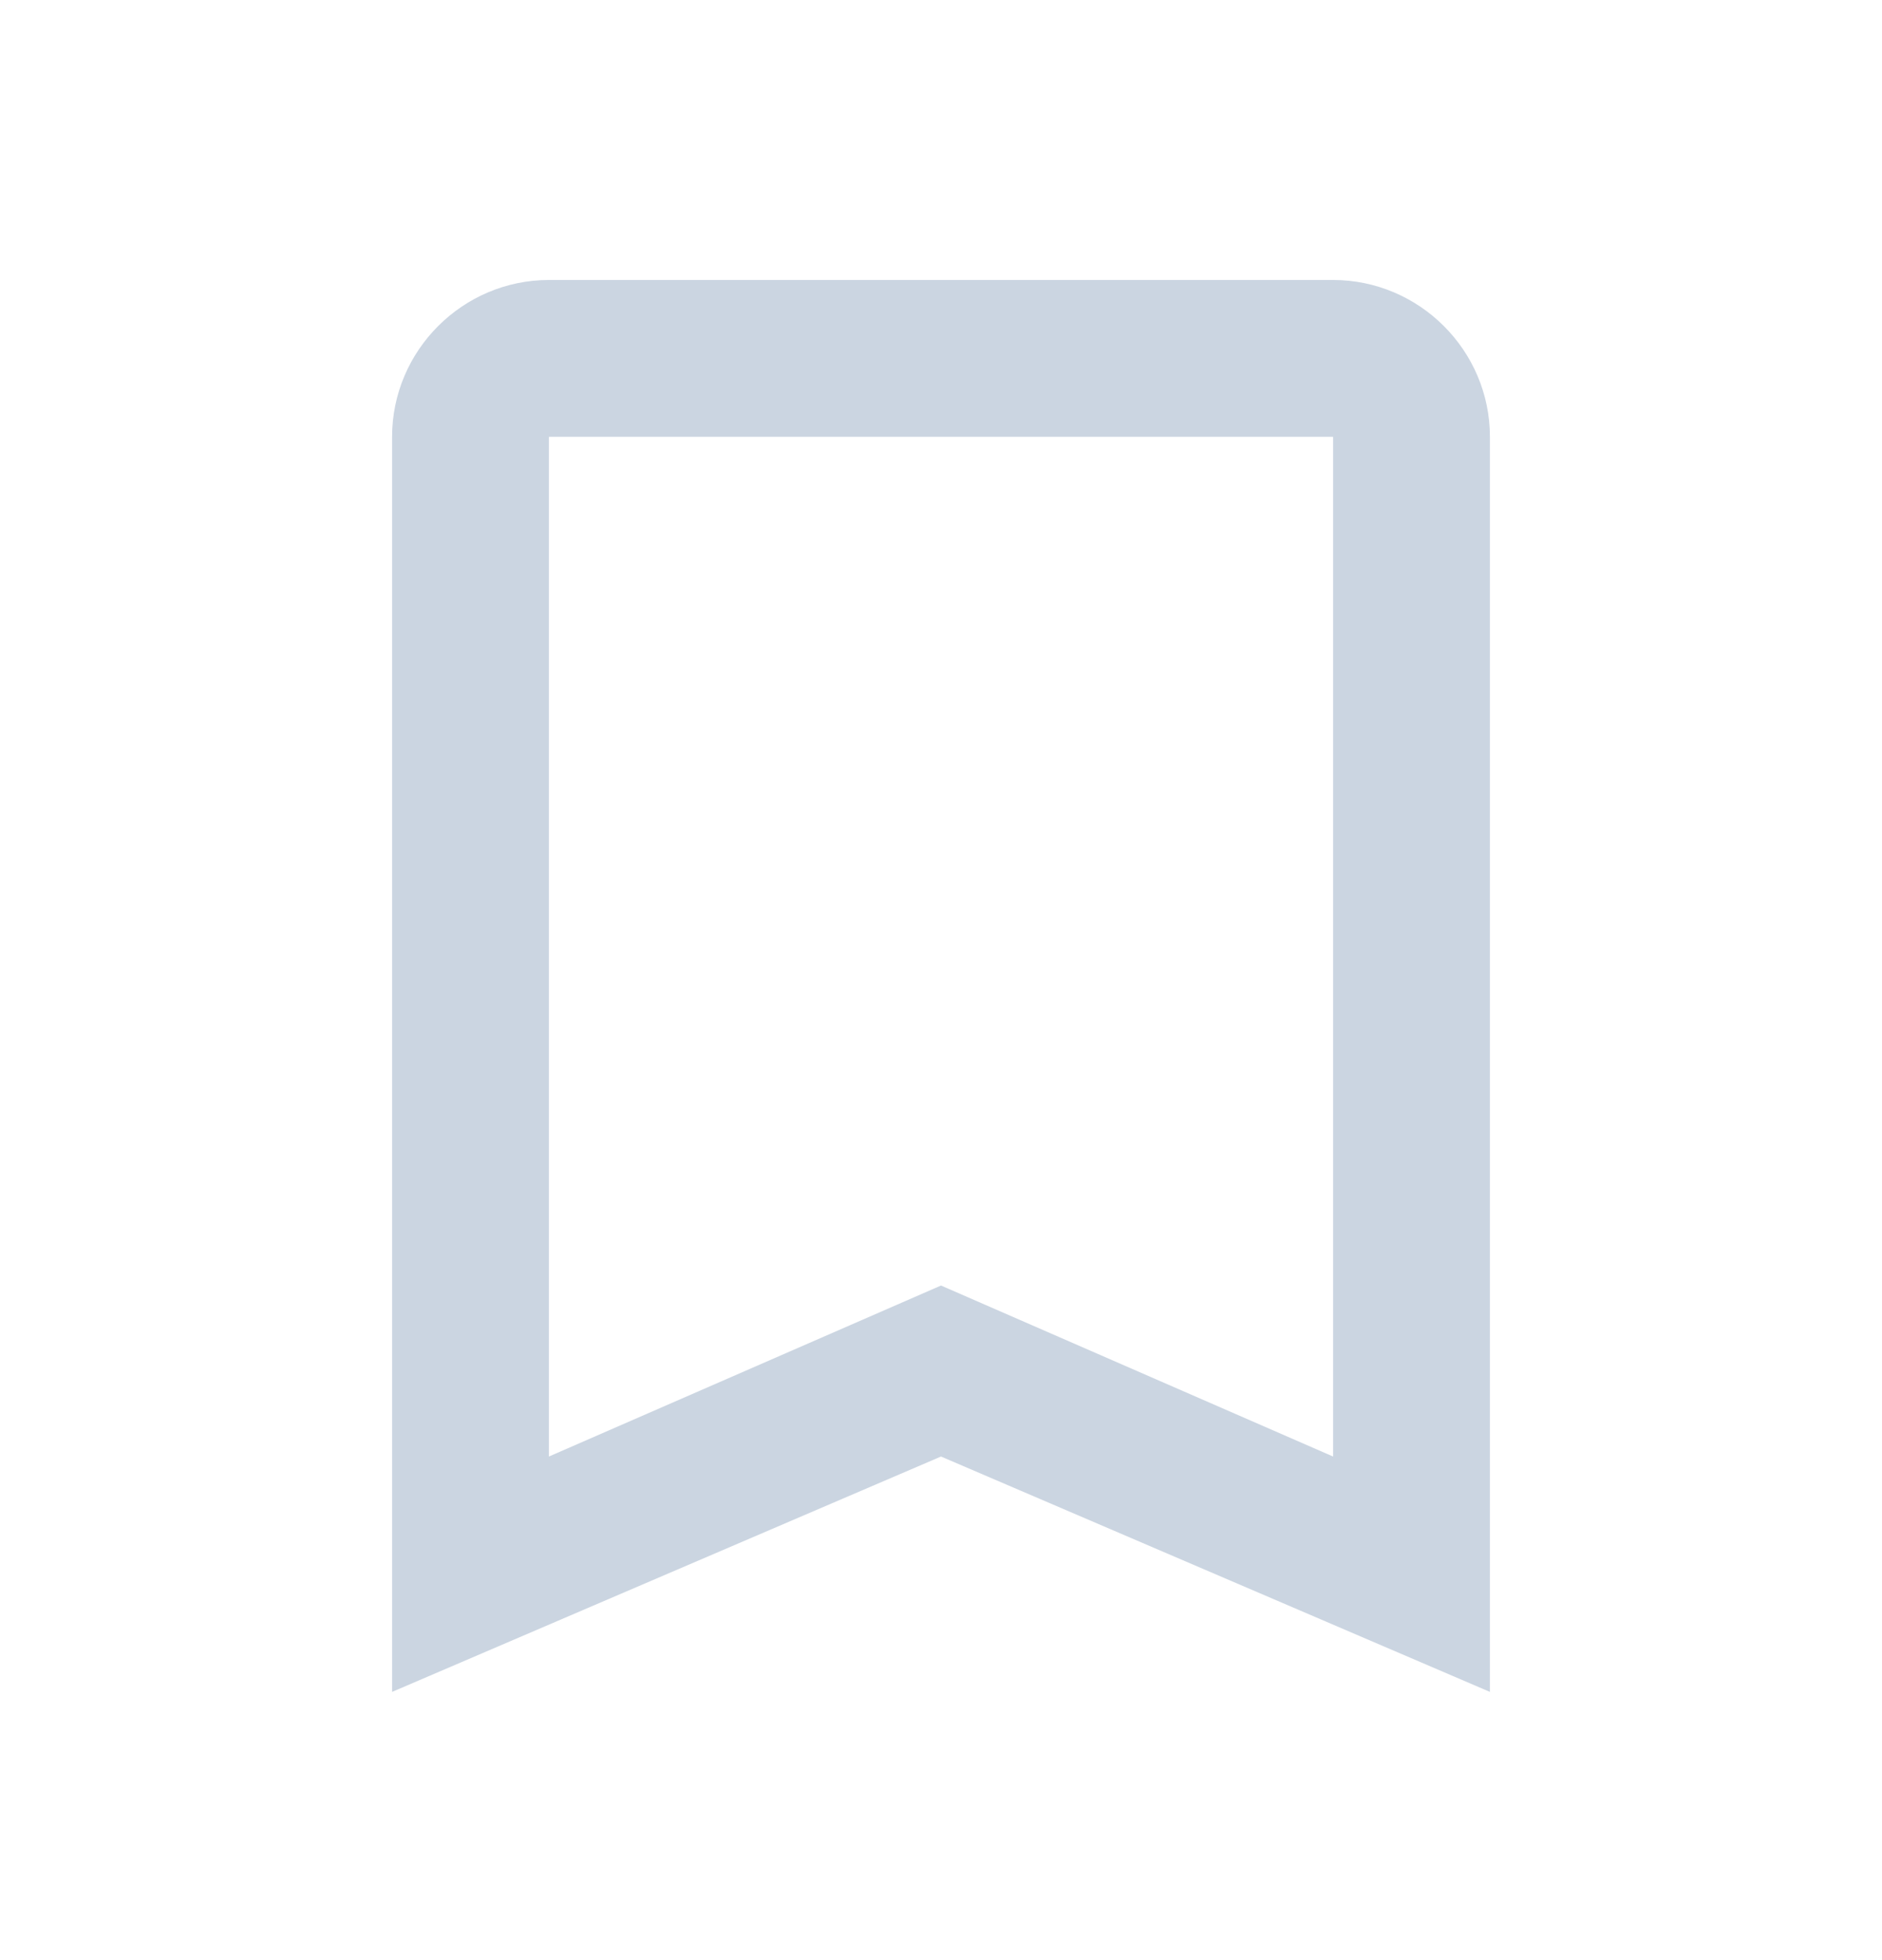 <svg width="24" height="25" viewBox="0 0 24 25" fill="none" xmlns="http://www.w3.org/2000/svg">
<path d="M17 3.571H7C5.9 3.571 5 4.471 5 5.571V21.579L12 18.577L19 21.579V5.571C19 4.471 18.1 3.571 17 3.571ZM17 18.577L12 16.396L7 18.577V5.571H17V18.577Z" fill="#CBD5E1"/>
</svg>
